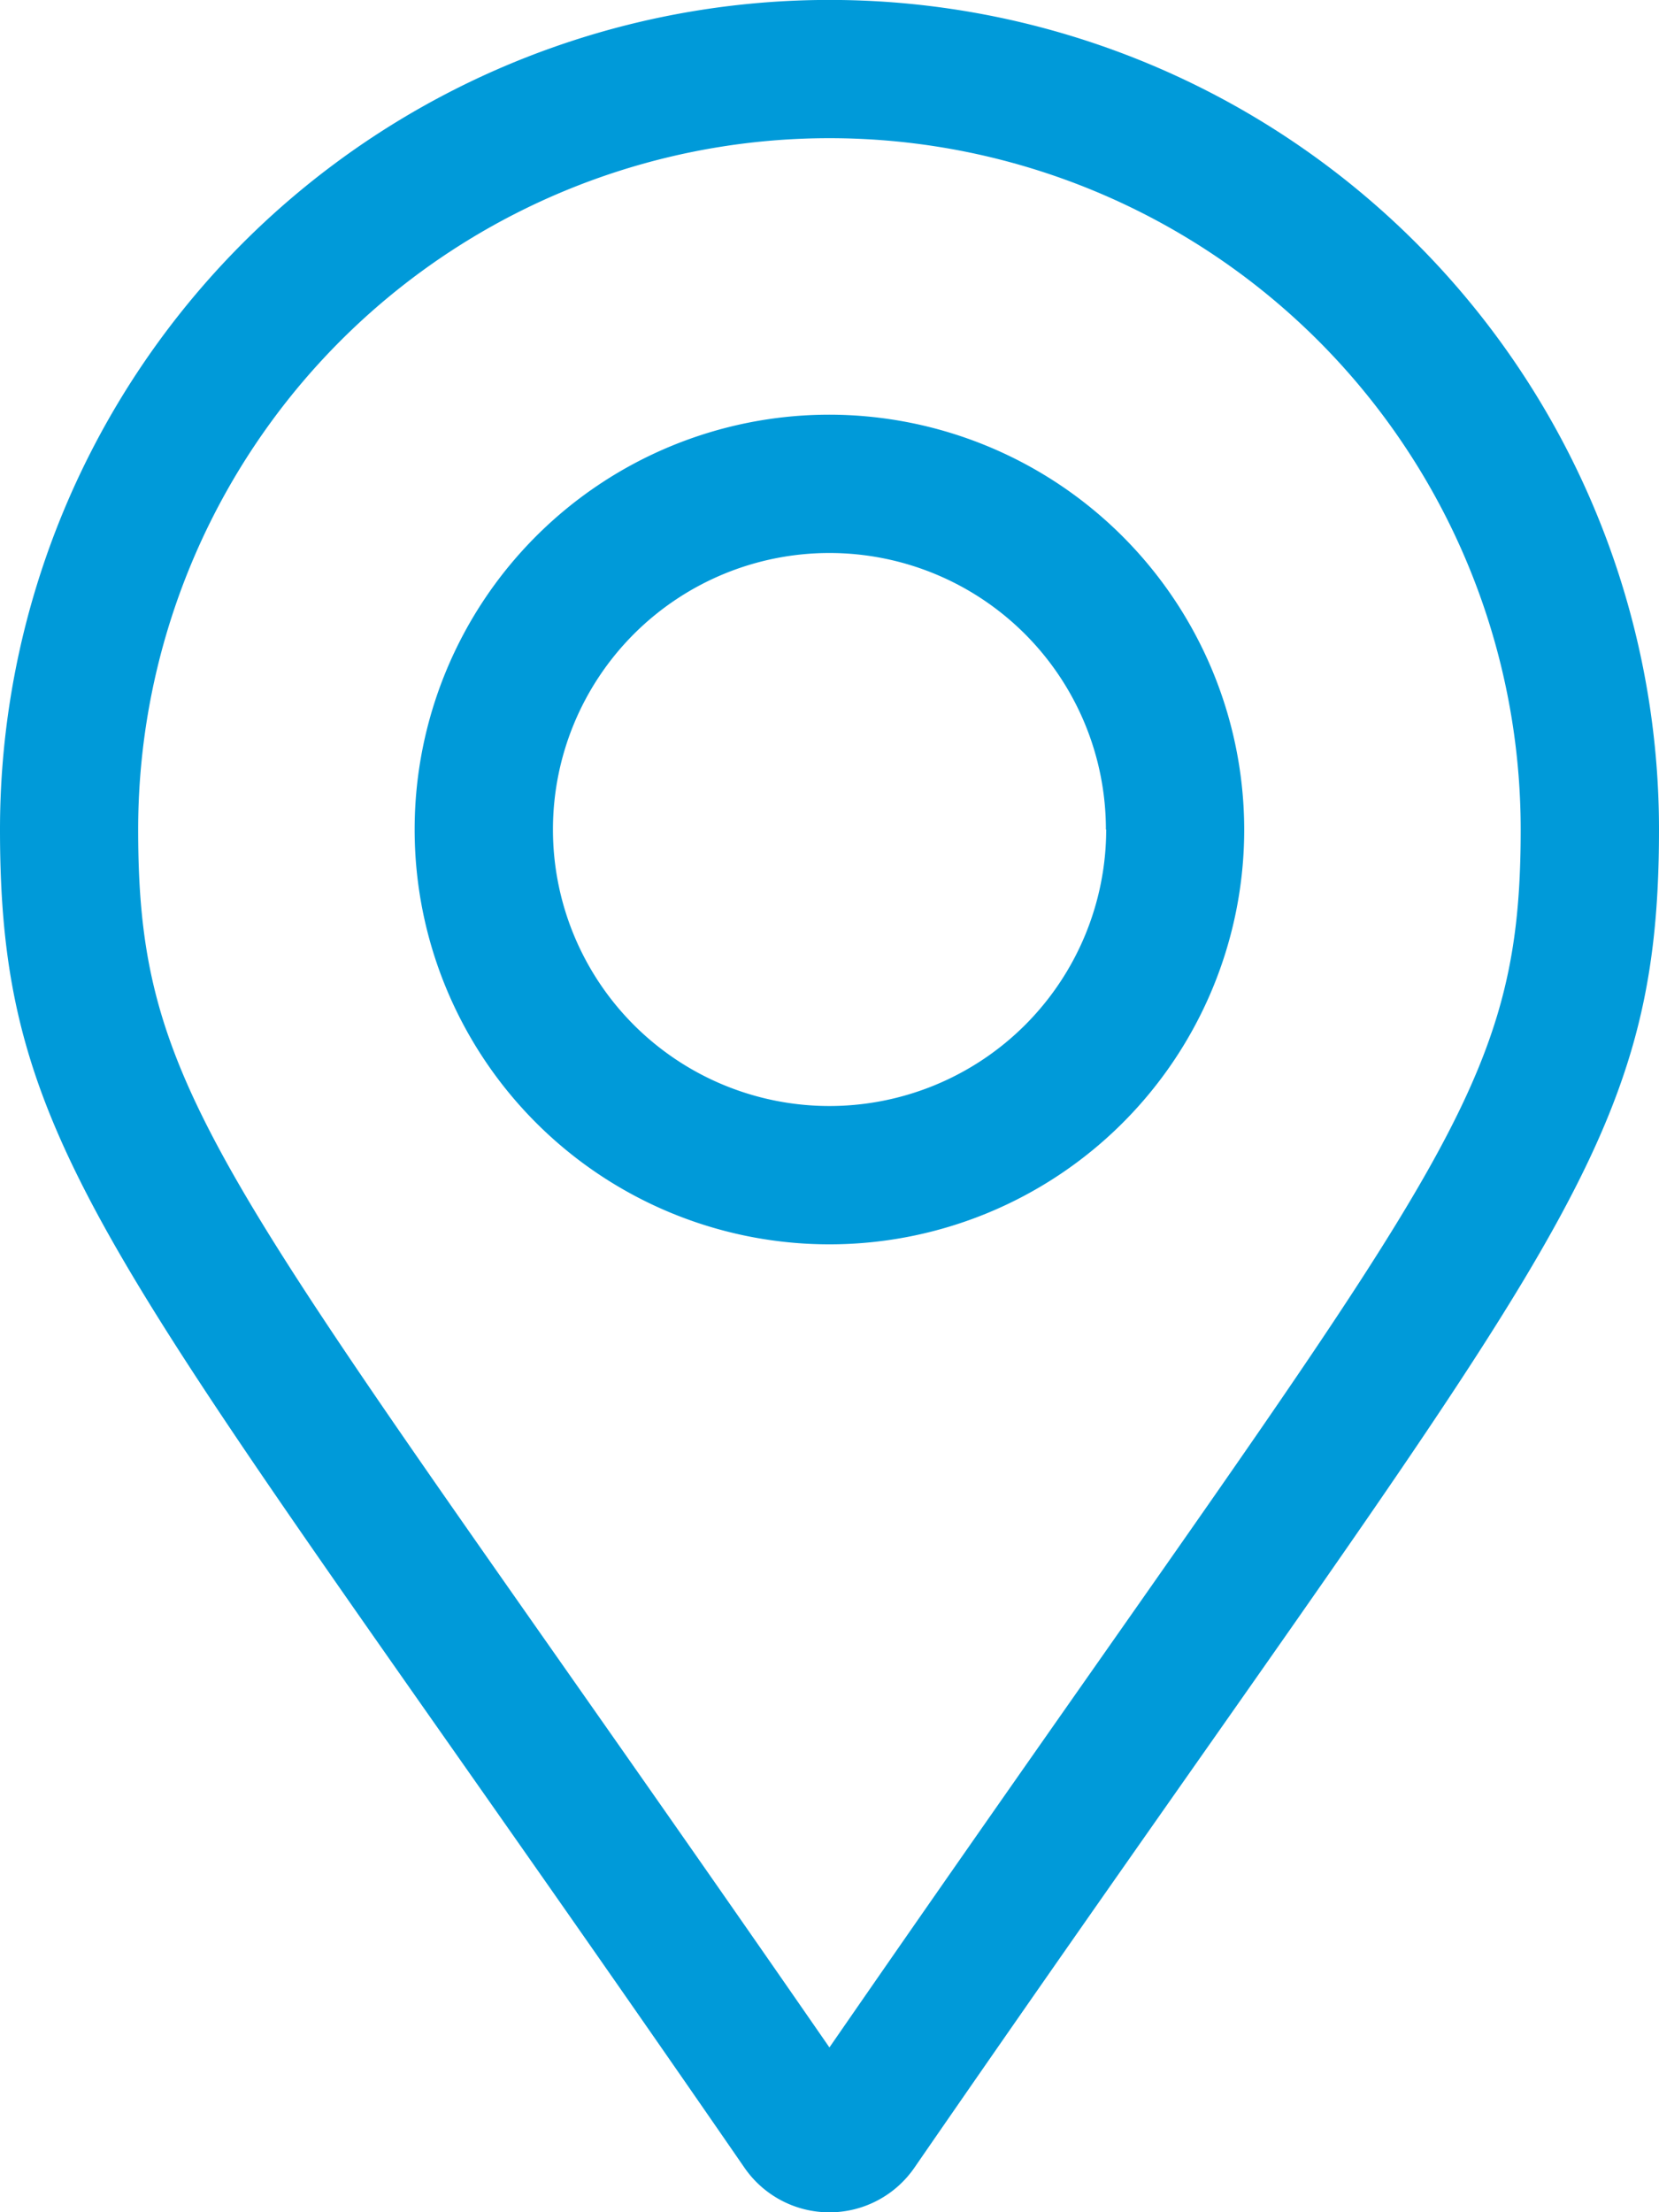 <svg xmlns="http://www.w3.org/2000/svg" width="11.251" height="15" viewBox="0 0 11.251 15"><defs><style>.a{fill:#009ad9;}</style></defs><path class="a" d="M76.749,108.706c0,2.268-.791,2.9-5.048,9.072a.7.7,0,0,1-1.156,0c-4.257-6.172-5.047-6.8-5.047-9.072a5.625,5.625,0,0,1,11.251,0Zm-.938,0a4.688,4.688,0,1,0-9.376,0c0,1.889.606,2.358,4.688,8.259C75.2,111.064,75.811,110.6,75.811,108.706Zm-1.875,0a2.813,2.813,0,1,1-2.813-2.813A2.817,2.817,0,0,1,73.936,108.706Zm-.938,0a1.875,1.875,0,1,0-1.875,1.875A1.877,1.877,0,0,0,73,108.706Z" transform="translate(-65.498 -103.081)"/></svg>